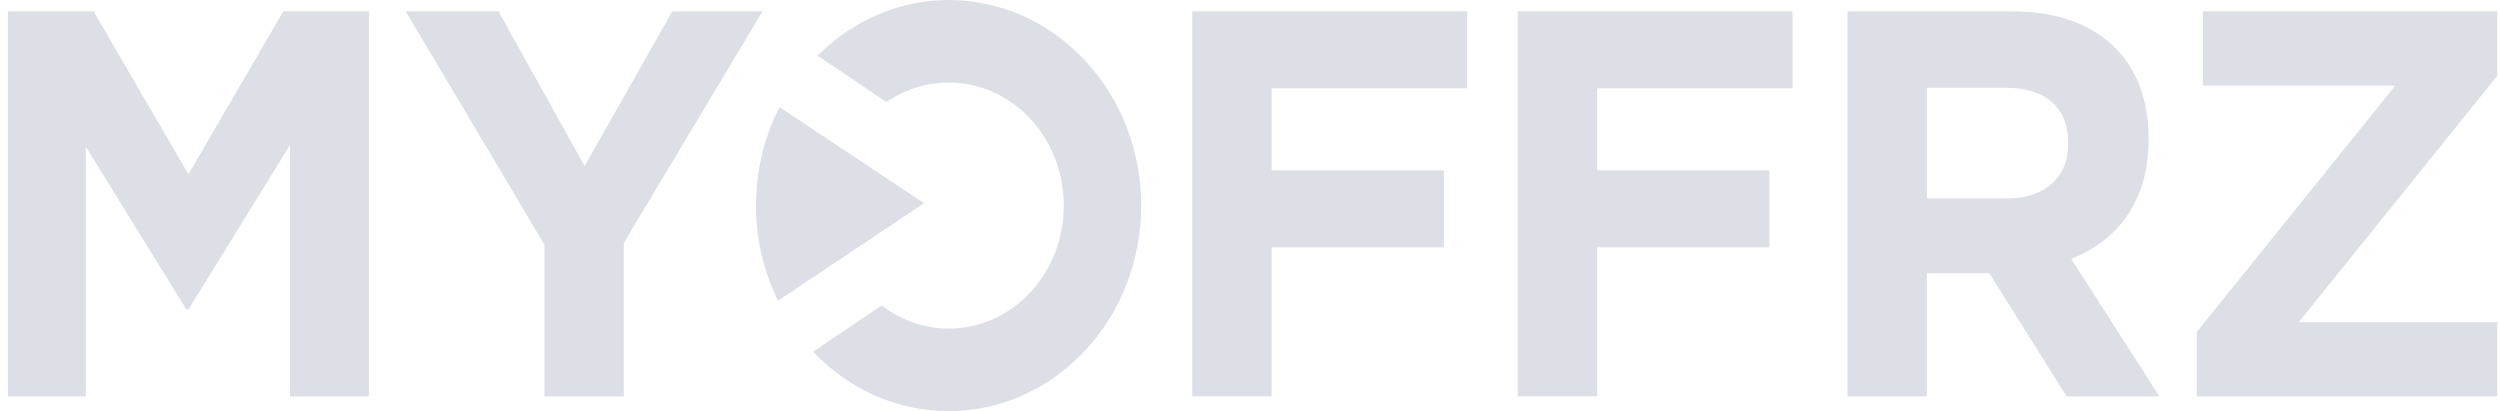 <?xml version="1.0" encoding="UTF-8"?>
<svg width="316px" height="52px" viewBox="0 0 316 52" version="1.1" xmlns="http://www.w3.org/2000/svg" xmlns:xlink="http://www.w3.org/1999/xlink">
    <!-- Generator: Sketch 55 (78076) - https://sketchapp.com -->
    <title>Artboard</title>
    <desc>Created with Sketch.</desc>
    <g id="Artboard" stroke="none" stroke-width="1" fill="none" fill-rule="evenodd">
        <g id="r" transform="translate(1, 0)" fill="#DCE0E6">
            <path d="M97.333,38.012 L115.804,25.683 L97.53,13.537 C95.636,17.233 94.557,21.474 94.557,25.983 C94.557,30.328 95.567,34.412 97.333,38.012" id="Fill-1"></path>
            <polyline id="Fill-3" points="-1.33937306e-12 1.432 10.824 1.432 22.817 22.017 34.813 1.432 45.633 1.432 45.633 50.109 35.66 50.109 35.66 18.332 22.817 39.123 22.557 39.123 9.845 18.54 9.845 50.109 -1.33937306e-12 50.109 -1.33937306e-12 1.432"></polyline>
            <polyline id="Fill-5" points="67.811 30.919 50.278 1.432 62.01 1.432 72.897 20.973 83.981 1.432 95.388 1.432 77.851 30.708 77.851 50.109 67.811 50.109 67.811 30.919"></polyline>
            <polyline id="Fill-6" points="149.698 1.432 184.445 1.432 184.445 11.168 159.738 11.168 159.738 21.53 181.511 21.53 181.511 31.266 159.738 31.266 159.738 50.109 149.698 50.109 149.698 1.432"></polyline>
            <polyline id="Fill-7" points="190.837 1.432 225.586 1.432 225.586 11.168 200.88 11.168 200.88 21.53 222.652 21.53 222.652 31.266 200.88 31.266 200.88 50.109 190.837 50.109 190.837 1.432"></polyline>
            <path d="M252.728,25.076 C257.616,25.076 260.419,22.294 260.419,18.193 L260.419,18.053 C260.419,13.466 257.419,11.097 252.531,11.097 L242.557,11.097 L242.557,25.076 L252.728,25.076 Z M232.517,1.432 L253.377,1.432 C259.178,1.432 263.677,3.172 266.677,6.37 C269.218,9.083 270.588,12.908 270.588,17.496 L270.588,17.635 C270.588,25.494 266.61,30.432 260.807,32.725 L271.959,50.109 L260.222,50.109 L250.446,34.533 L242.557,34.533 L242.557,50.109 L232.517,50.109 L232.517,1.432 L232.517,1.432 Z" id="Fill-8"></path>
            <polyline id="Fill-9" points="276.661 41.973 301.76 10.821 277.444 10.821 277.444 1.432 314.665 1.432 314.665 9.57 289.569 40.721 314.665 40.721 314.665 50.109 276.661 50.109 276.661 41.973"></polyline>
            <path d="M136.117,7.611 C131.362,2.539 125.129,5.15143483e-14 118.893,5.15143483e-14 C112.931,5.15143483e-14 107.001,2.392 102.33,7.034 L111.056,12.901 C113.378,11.312 116.068,10.438 118.893,10.438 C122.787,10.438 126.447,12.055 129.199,14.99 C134.881,21.053 134.881,30.916 129.199,36.977 C126.447,39.915 122.787,41.531 118.893,41.531 C115.816,41.531 112.904,40.487 110.451,38.61 L101.772,44.446 C106.516,49.452 112.702,51.967 118.893,51.967 C125.129,51.967 131.362,49.431 136.117,44.356 C145.63,34.211 145.63,17.758 136.117,7.611" id="Fill-11"></path>
        </g>
    </g>
</svg>